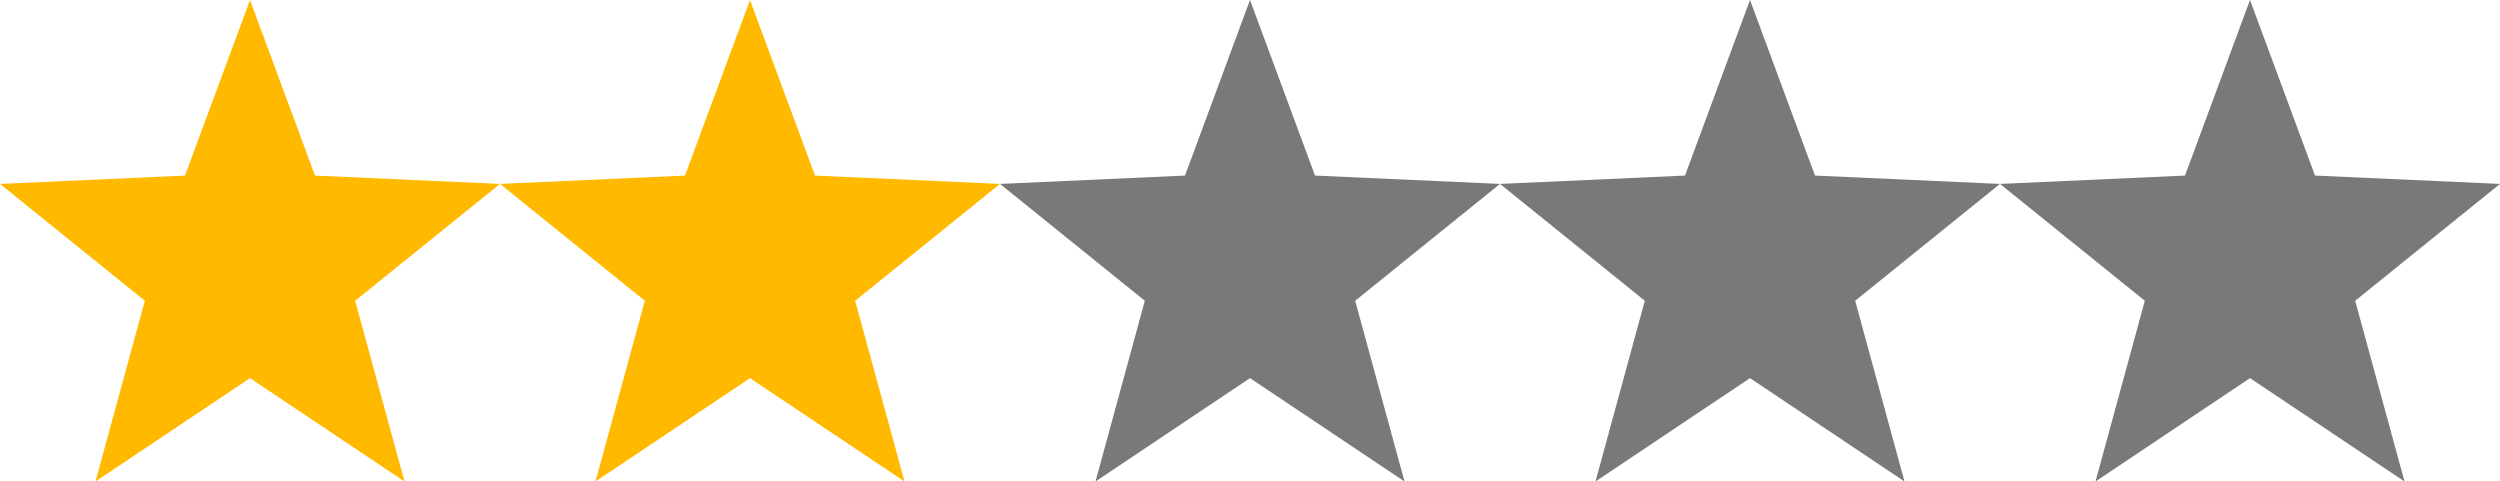<svg xmlns="http://www.w3.org/2000/svg" width="405" height="78" viewBox="0 0 405 78">
  <g id="Group_1" data-name="Group 1" transform="translate(-737.5 -174)">
    <path id="Polygon_1" data-name="Polygon 1" d="M40.5,0,51.03,28.443,81,29.793,57.538,48.723,65.53,78,40.5,61.256,15.47,78l7.992-29.277L0,29.793l29.97-1.351Z" transform="translate(737.5 174)" fill="#ffba00"/>
    <path id="Polygon_2" data-name="Polygon 2" d="M40.5,0,51.03,28.443,81,29.793,57.538,48.723,65.53,78,40.5,61.256,15.47,78l7.992-29.277L0,29.793l29.97-1.351Z" transform="translate(818.5 174)" fill="#ffba00"/>
    <path id="Polygon_3" data-name="Polygon 3" d="M40.5,0,51.03,28.443,81,29.793,57.538,48.723,65.53,78,40.5,61.256,15.47,78l7.992-29.277L0,29.793l29.97-1.351Z" transform="translate(899.5 174)" fill="#797979"/>
    <path id="Path_1" data-name="Path 1" d="M40.5,0,51.03,28.443,81,29.793,57.538,48.723,65.53,78,40.5,61.256,15.47,78l7.992-29.277L0,29.793l29.97-1.351Z" transform="translate(980.5 174)" fill="#797979"/>
    <path id="Polygon_5" data-name="Polygon 5" d="M40.5,0,51.03,28.443,81,29.793,57.538,48.723,65.53,78,40.5,61.256,15.47,78l7.992-29.277L0,29.793l29.97-1.351Z" transform="translate(1061.5 174)" fill="#797979"/>
  </g>
</svg>
